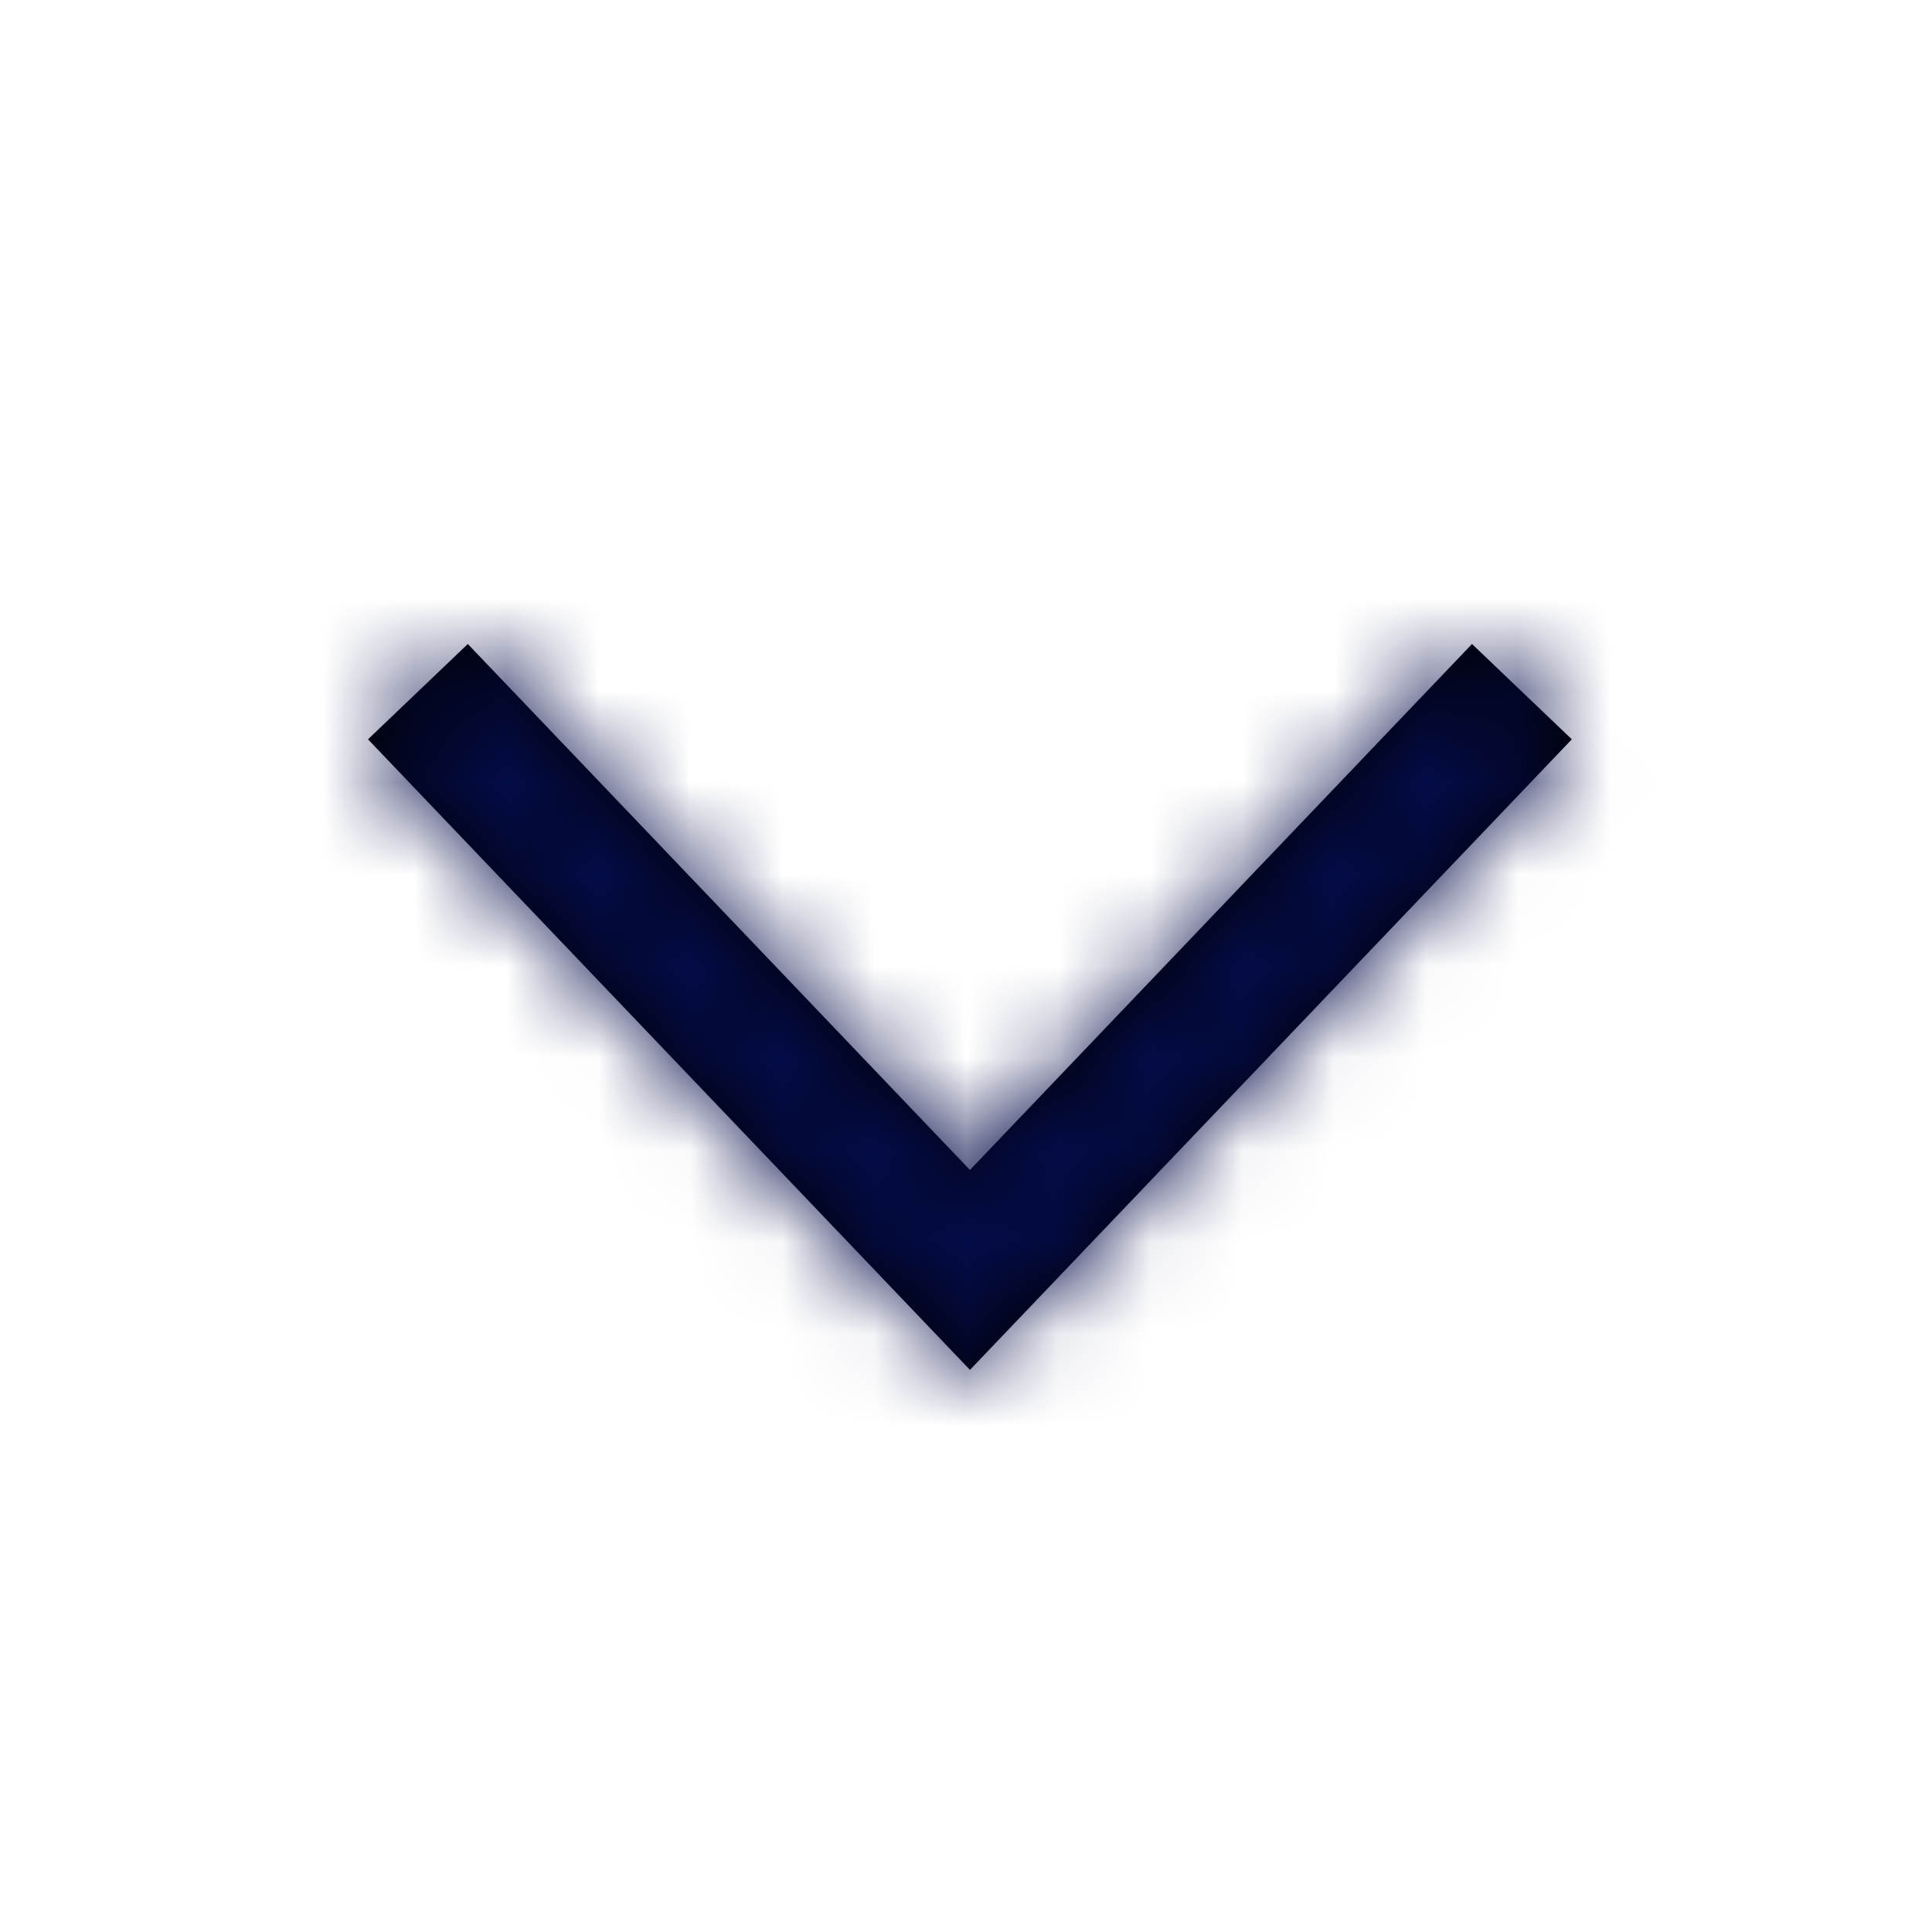 <svg xmlns="http://www.w3.org/2000/svg" xmlns:xlink="http://www.w3.org/1999/xlink" width="21" height="21" viewBox="0 0 21 21"><defs><path id="a" d="M5.085 7L4 8.036l6.543 6.854 6.542-6.854L16 7l-5.457 5.717z"/></defs><g fill="none" fill-rule="evenodd"><mask id="b" fill="#fff"><use xlink:href="#a"/></mask><use fill="#000" fill-rule="nonzero" xlink:href="#a"/><g fill="#040C49" mask="url(#b)"><path d="M0 0h21v21H0z"/></g></g></svg>